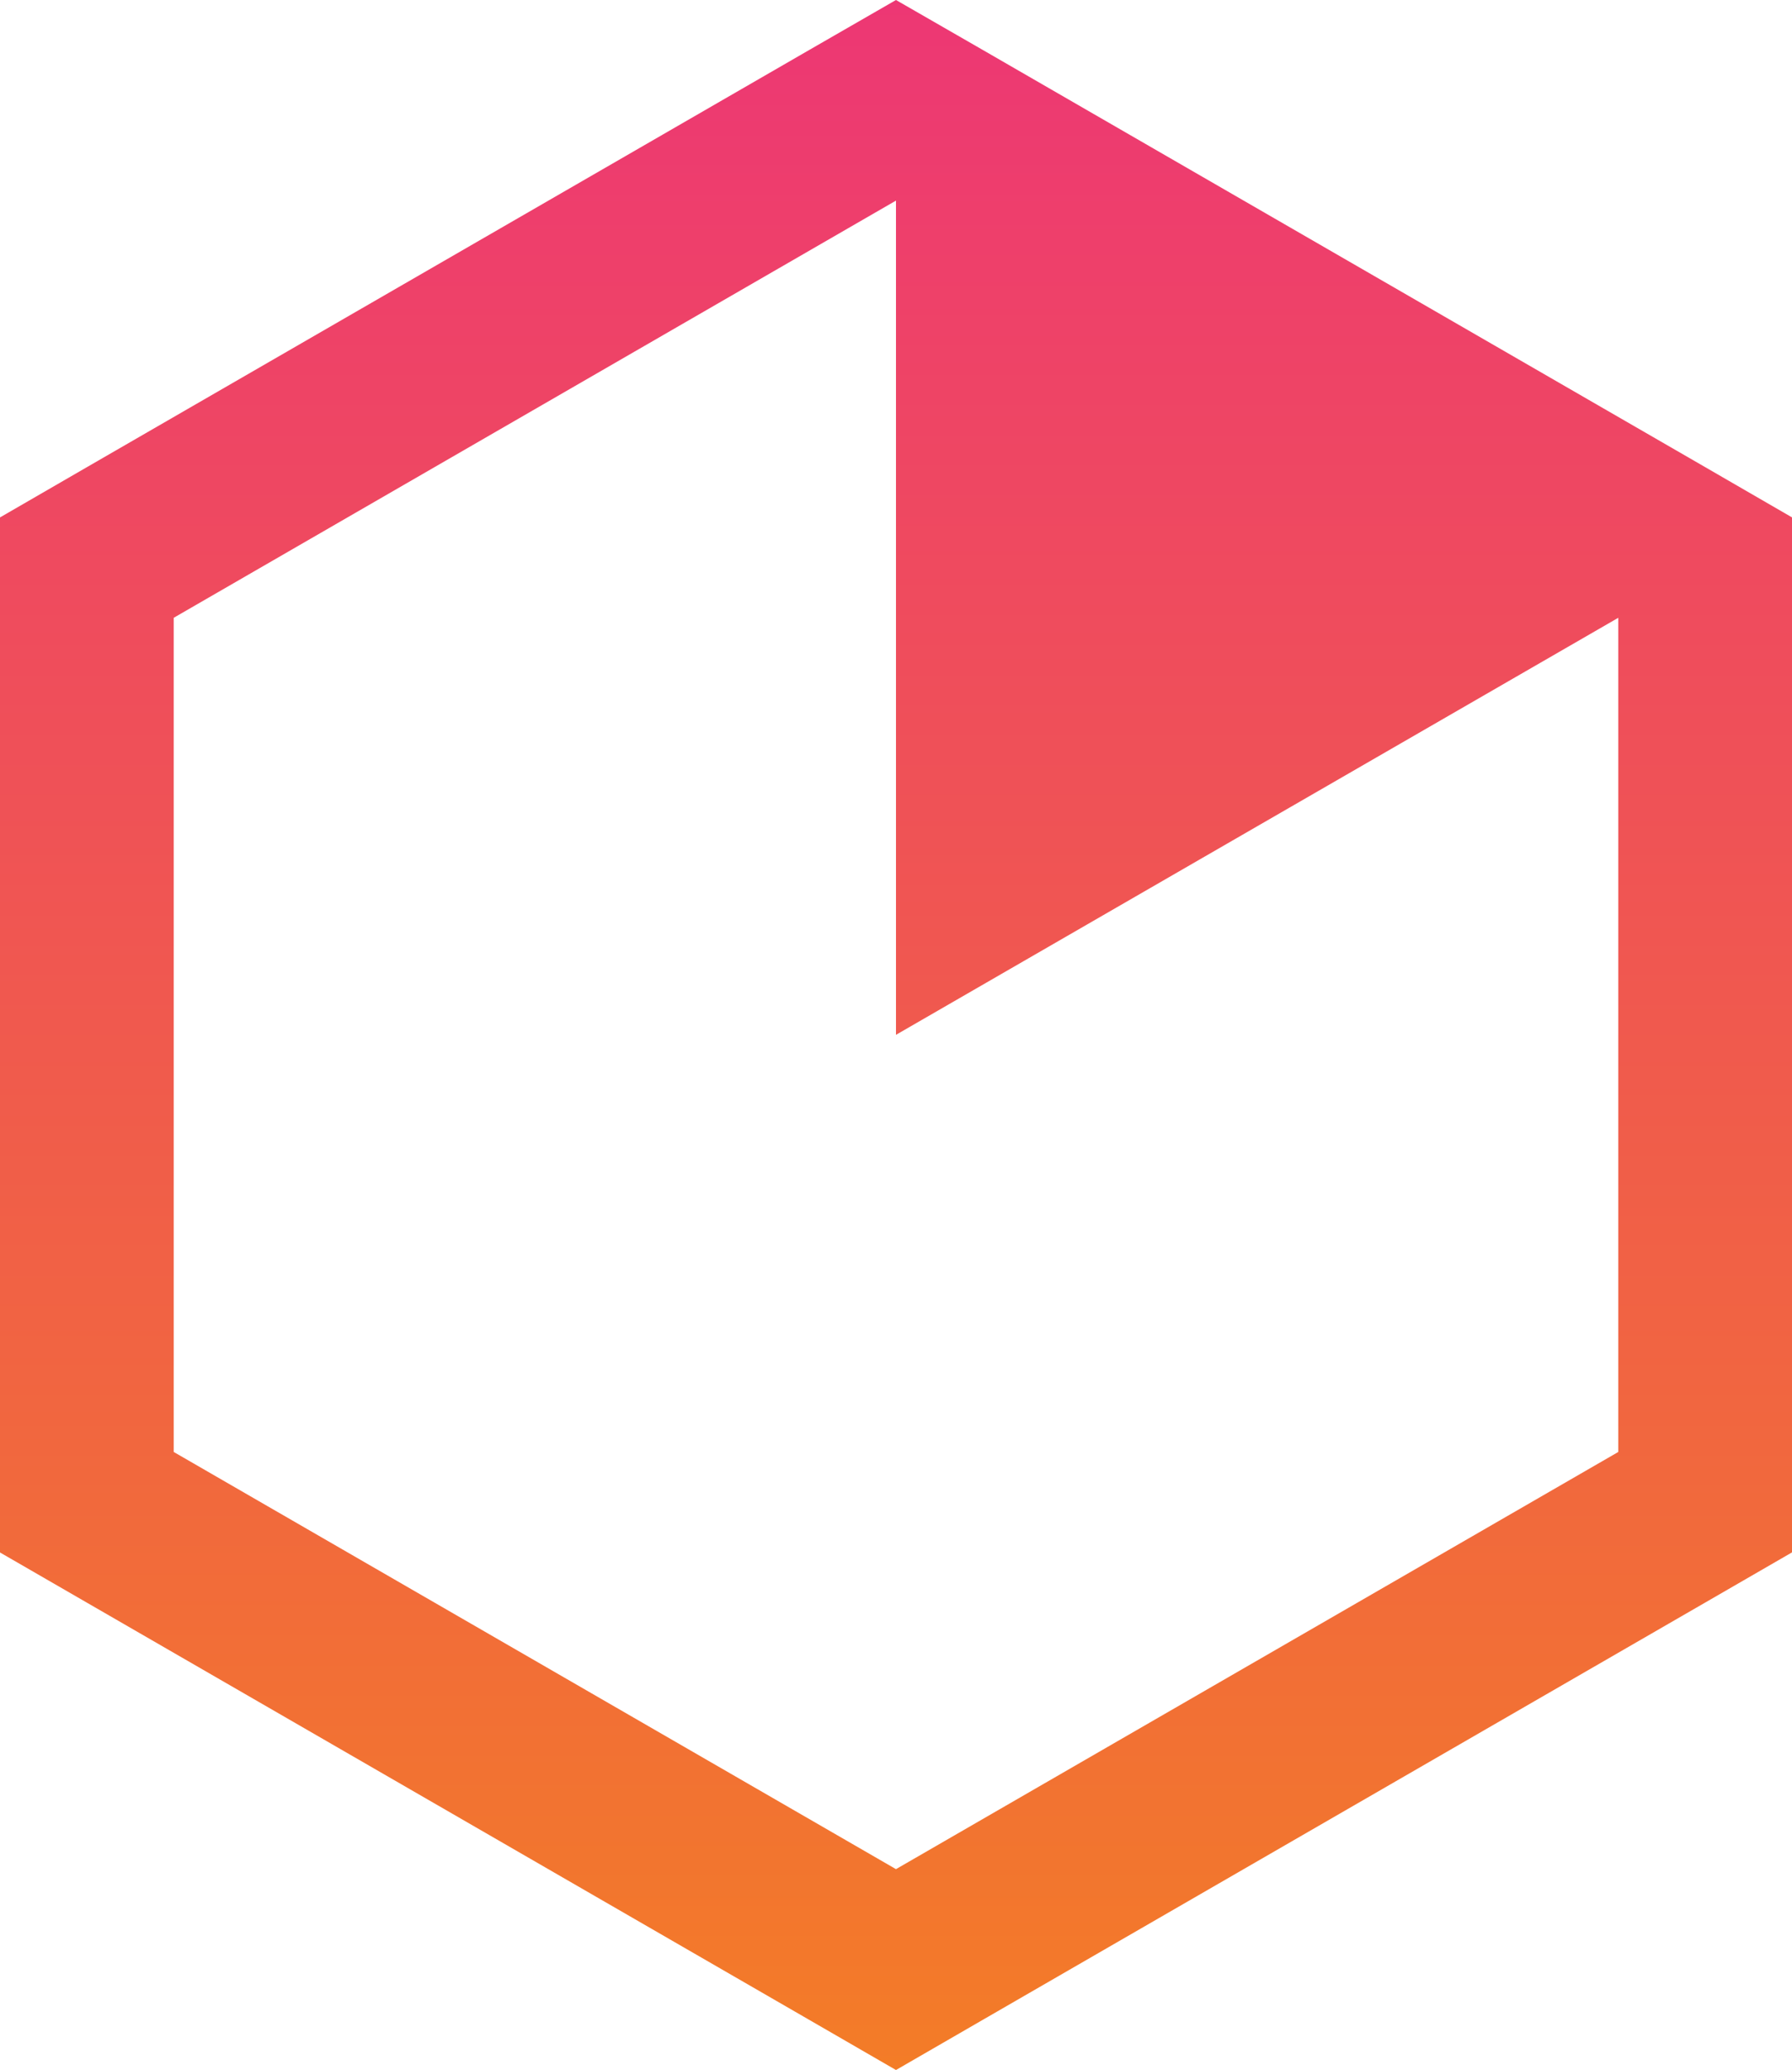 <svg xmlns="http://www.w3.org/2000/svg" viewBox="0 0 256 295.631">
  <defs>
    <linearGradient id="a" x1="137.275" x2="137.275" y1="275.112" y2=".009" gradientTransform="scale(.931 1.075)" gradientUnits="userSpaceOnUse">
      <stop offset="0%" stop-color="#F37C27"/>
      <stop offset="100%" stop-color="#ED3774"/>
    </linearGradient>
  </defs>
  <path d="M24.817 207.363V88.23l103.18-59.58v119.14l103.186-59.56v119.134l-103.186 59.58zM115.592 7.144 12.41 66.72 0 73.897v147.821l12.411 7.166 103.186 59.58 12.4 7.167 12.417-7.177 103.18-59.58L256 221.706V73.89l-12.406-7.177-103.18-59.57L127.997 0z" style="fill:url(#a)"/>
</svg>
